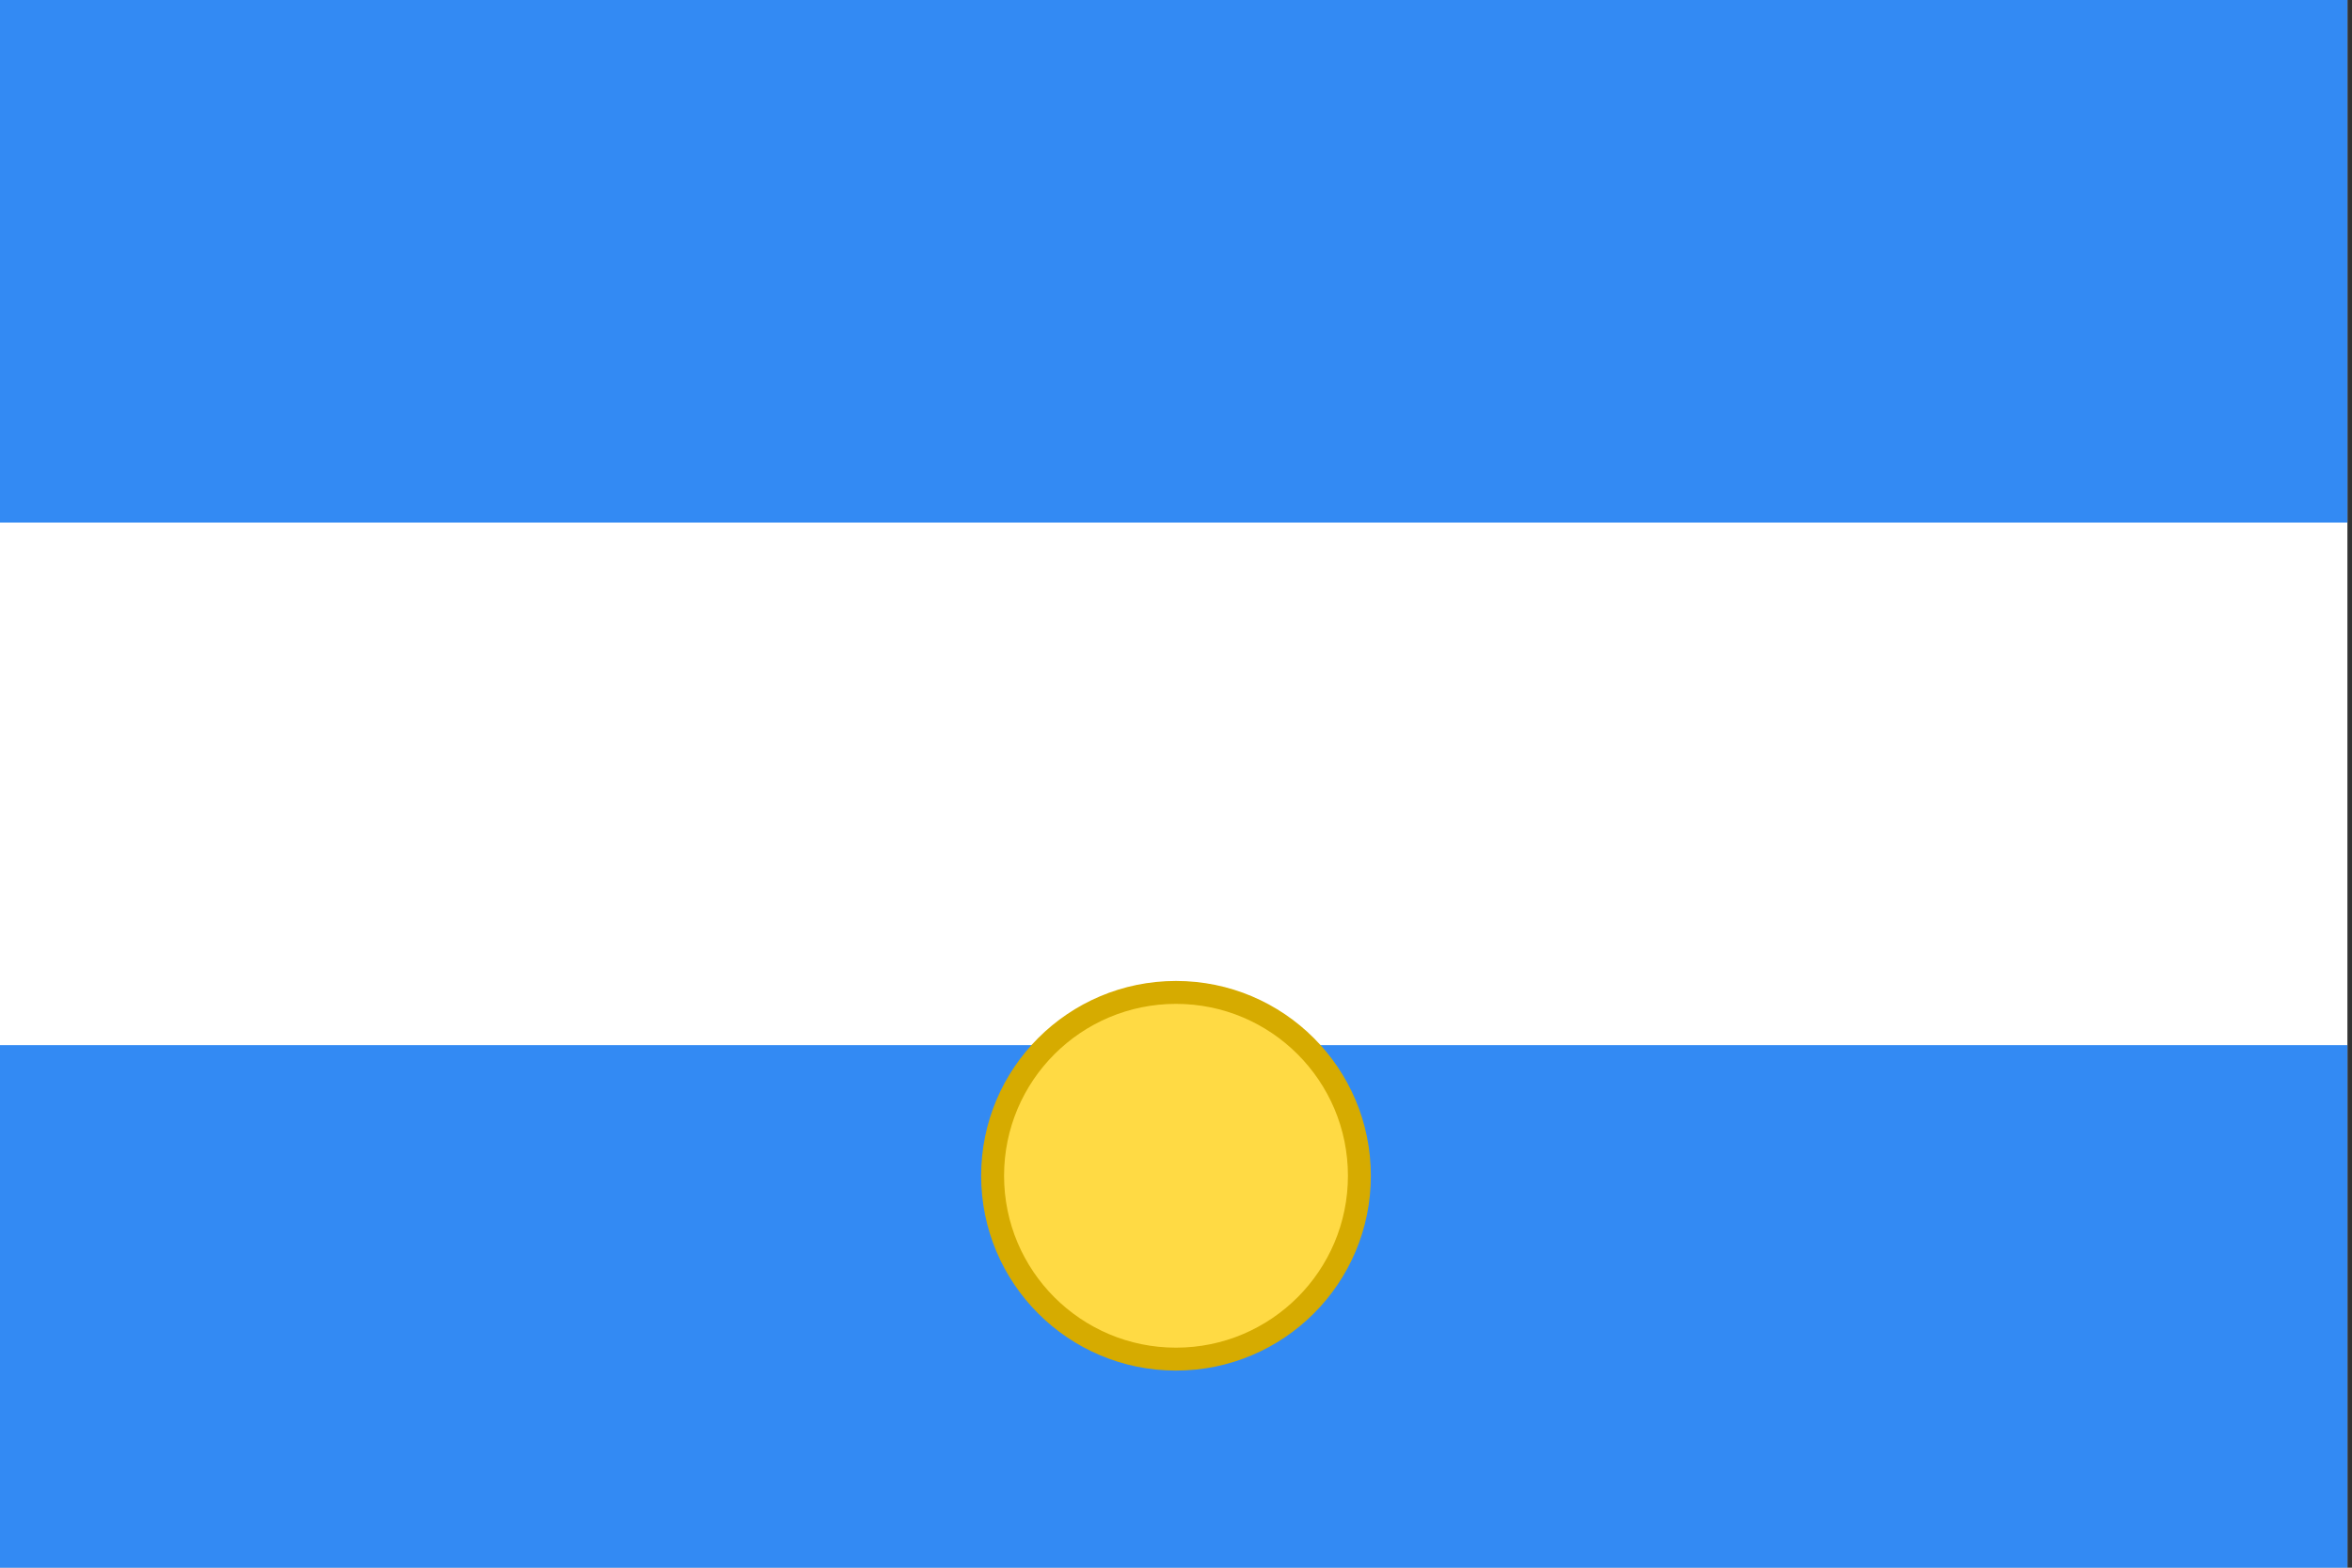 <?xml version="1.0" encoding="UTF-8"?>
<svg xmlns="http://www.w3.org/2000/svg" viewBox="0 0 513 342">
<rect x="0" y="0" width="513" height="342" fill="#333333" stroke="none"/>
<rect y="0" fill="#FFFFFF" width="512" height="342"/>
<rect y="0" fill="#338AF3" width="512" height="114"/>
<rect y="228" fill="#338AF3" width="512" height="114"/>
<circle fill="#FFDA44" stroke="#d6ab00" stroke-width="5" cx="256.5" cy="256.5" r="40"/>
</svg>
